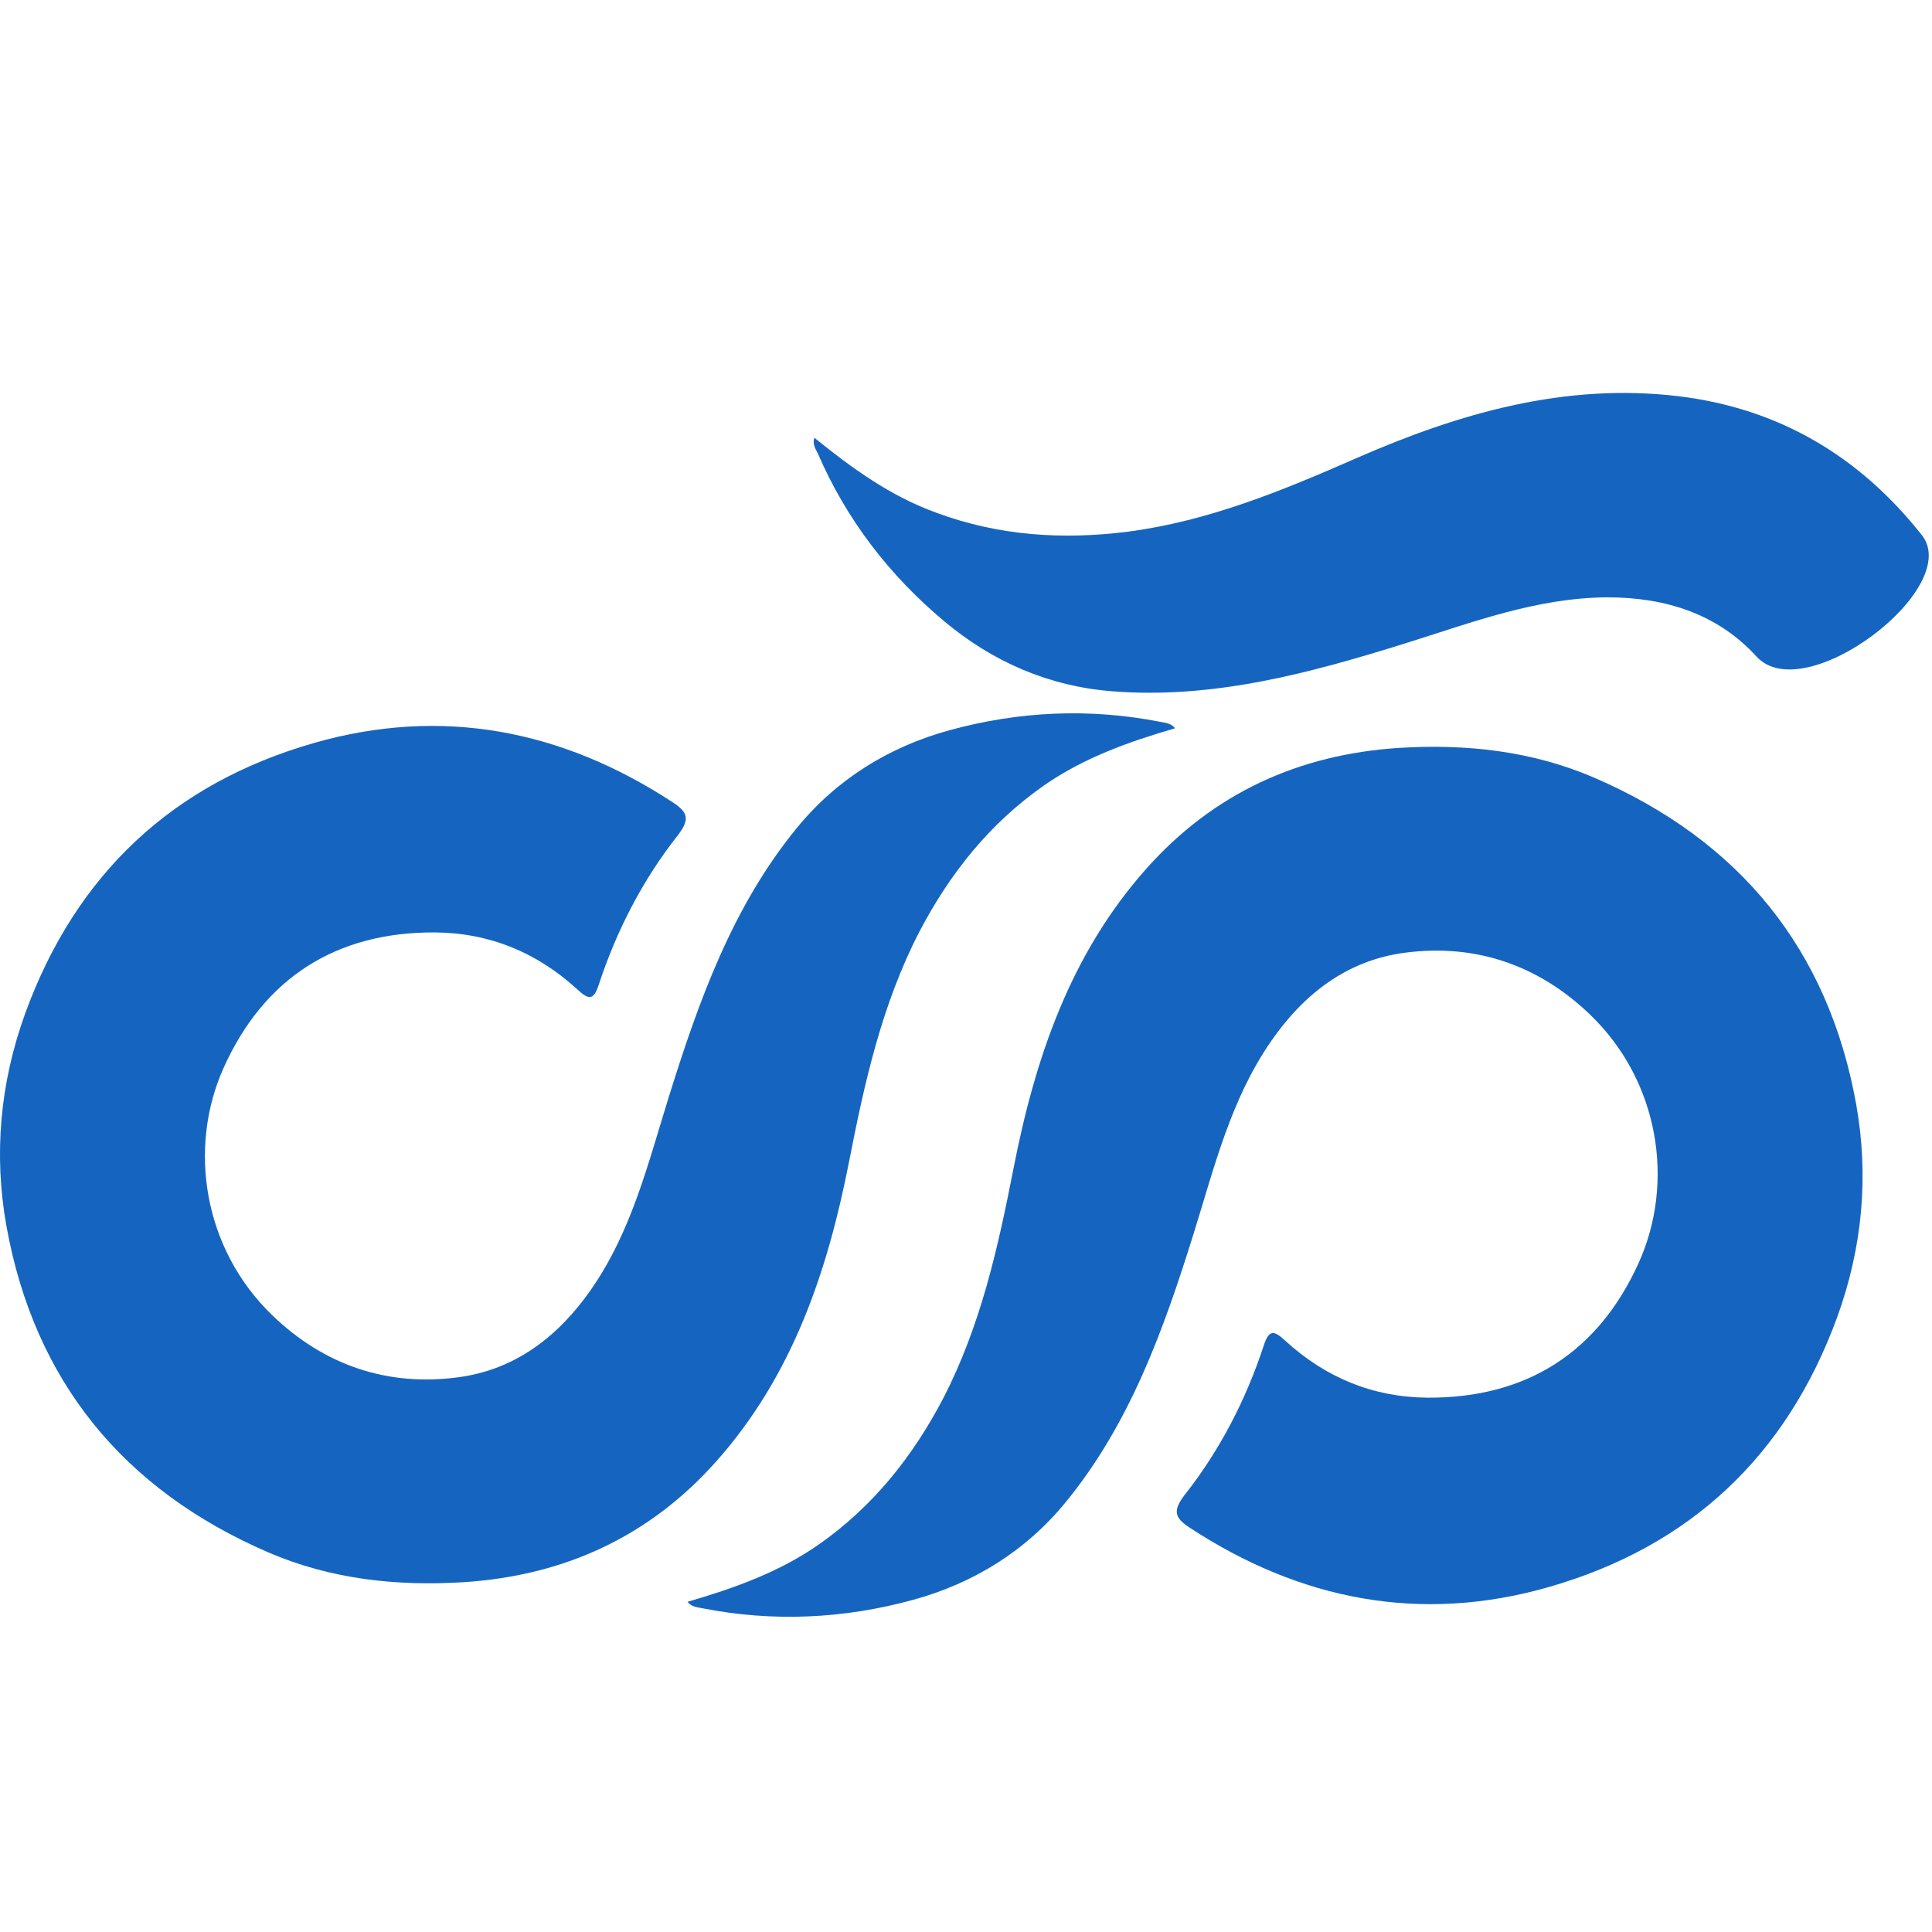 <?xml version="1.0" encoding="utf-8"?>
<!-- Generator: Adobe Illustrator 22.0.0, SVG Export Plug-In . SVG Version: 6.00 Build 0)  -->
<svg version="1.1" id="Layer_1" xmlns="http://www.w3.org/2000/svg" xmlns:xlink="http://www.w3.org/1999/xlink" x="0px" y="0px"
	 viewBox="0 0 512 512" style="enable-background:new 0 0 512 512;" xml:space="preserve">
<style type="text/css">
	.st0{fill:#1565C0;}
	.st1{display:none;fill:#1565C0;}
</style>
<g>
	<path class="st0" d="M311.4,193c-12.3,3.6-24.2,7.8-34.8,15.2c-14.4,10.1-24.9,23.3-33,38.8c-9.9,19.2-14.5,39.9-18.6,60.9
		c-5.7,29.1-15,56.7-35.2,79.4c-17.8,20-40.4,30.3-67,32c-17.8,1.1-35.2-0.8-51.7-7.9c-38.4-16.6-62-45.4-69.4-86.5
		c-3.4-19-1.7-37.9,5-56.4c13.5-37,39.2-60.9,76.5-71.6c33.9-9.7,65.8-3.5,95.2,15.8c3.9,2.6,4.5,4.4,1.2,8.7
		c-9.3,11.8-16.2,25.2-20.9,39.5c-1.4,4.3-2.7,4.1-5.7,1.3c-10.7-9.8-23.3-15-37.8-15.1C89,247,70,259.2,59.3,282.9
		c-9.6,21.3-5.4,48.1,12.9,65.7c13.7,13.2,30.5,18.9,49.2,16.4c15.2-2,26.7-10.9,35.4-23.5c10.7-15.5,15-33.4,20.5-51
		c7.9-25.3,16.8-50.2,33.8-71c10.6-13,24.5-21.6,40.6-26c18.3-5,37-5.9,55.8-2.2C308.9,191.6,310.3,191.6,311.4,193z"/>
	<path class="st0" d="M182.2,424.5c12.3-3.6,24.2-7.8,34.8-15.2c14.4-10.1,24.9-23.3,33-38.8c9.9-19.2,14.5-39.9,18.6-60.9
		c5.7-29.1,15-56.7,35.2-79.4c17.8-20,40.4-30.3,67-32c17.8-1.1,35.2,0.8,51.7,7.9c38.4,16.6,62,45.4,69.4,86.5
		c3.4,19,1.7,37.9-5,56.4c-13.5,37-39.2,60.9-76.5,71.6c-33.9,9.7-65.8,3.5-95.2-15.8c-3.9-2.6-4.5-4.4-1.2-8.7
		c9.3-11.8,16.2-25.2,20.9-39.5c1.4-4.3,2.7-4.1,5.7-1.3c10.7,9.8,23.3,15,37.8,15.1c26.3,0.1,45.2-12.1,55.9-35.8
		c9.6-21.3,5.4-48.1-12.9-65.7c-13.7-13.2-30.5-18.9-49.2-16.4c-15.2,2-26.7,10.9-35.4,23.5c-10.7,15.5-15,33.4-20.5,51
		c-7.9,25.3-16.8,50.2-33.8,71c-10.6,13-24.5,21.6-40.6,26c-18.3,5-37,5.9-55.8,2.2C184.7,425.9,183.3,425.9,182.2,424.5z"/>
	<path class="st0" d="M215.8,116c10,8.1,20.2,15.5,32.4,19.9c16.5,6.1,33.4,7.2,50.7,5c21.4-2.8,41-10.9,60.6-19.5
		c27.2-11.9,55.2-20,85.3-16.4c26.6,3.2,48,15.9,64.5,36.8c11.1,14-31.1,46.1-43.8,32.2c-10.3-11.3-24.1-15.7-39.5-15.7
		c-18.8,0.1-36,6.7-53.6,12.2c-25.3,7.9-50.8,14.8-77.6,12.7c-16.8-1.3-31.7-7.8-44.5-18.5c-14.6-12.2-26-27-33.6-44.6
		C216.1,118.9,215.3,117.8,215.8,116z"/>
	<path class="st1" d="M275.7,178.6h160.9l75.4,0.1l0-49.5h-75.3l-164.4-0.2c0,0-86.6,1.6-109.5-45.4
		C163.5,106.4,170.8,178.6,275.7,178.6z"/>
</g>
</svg>
